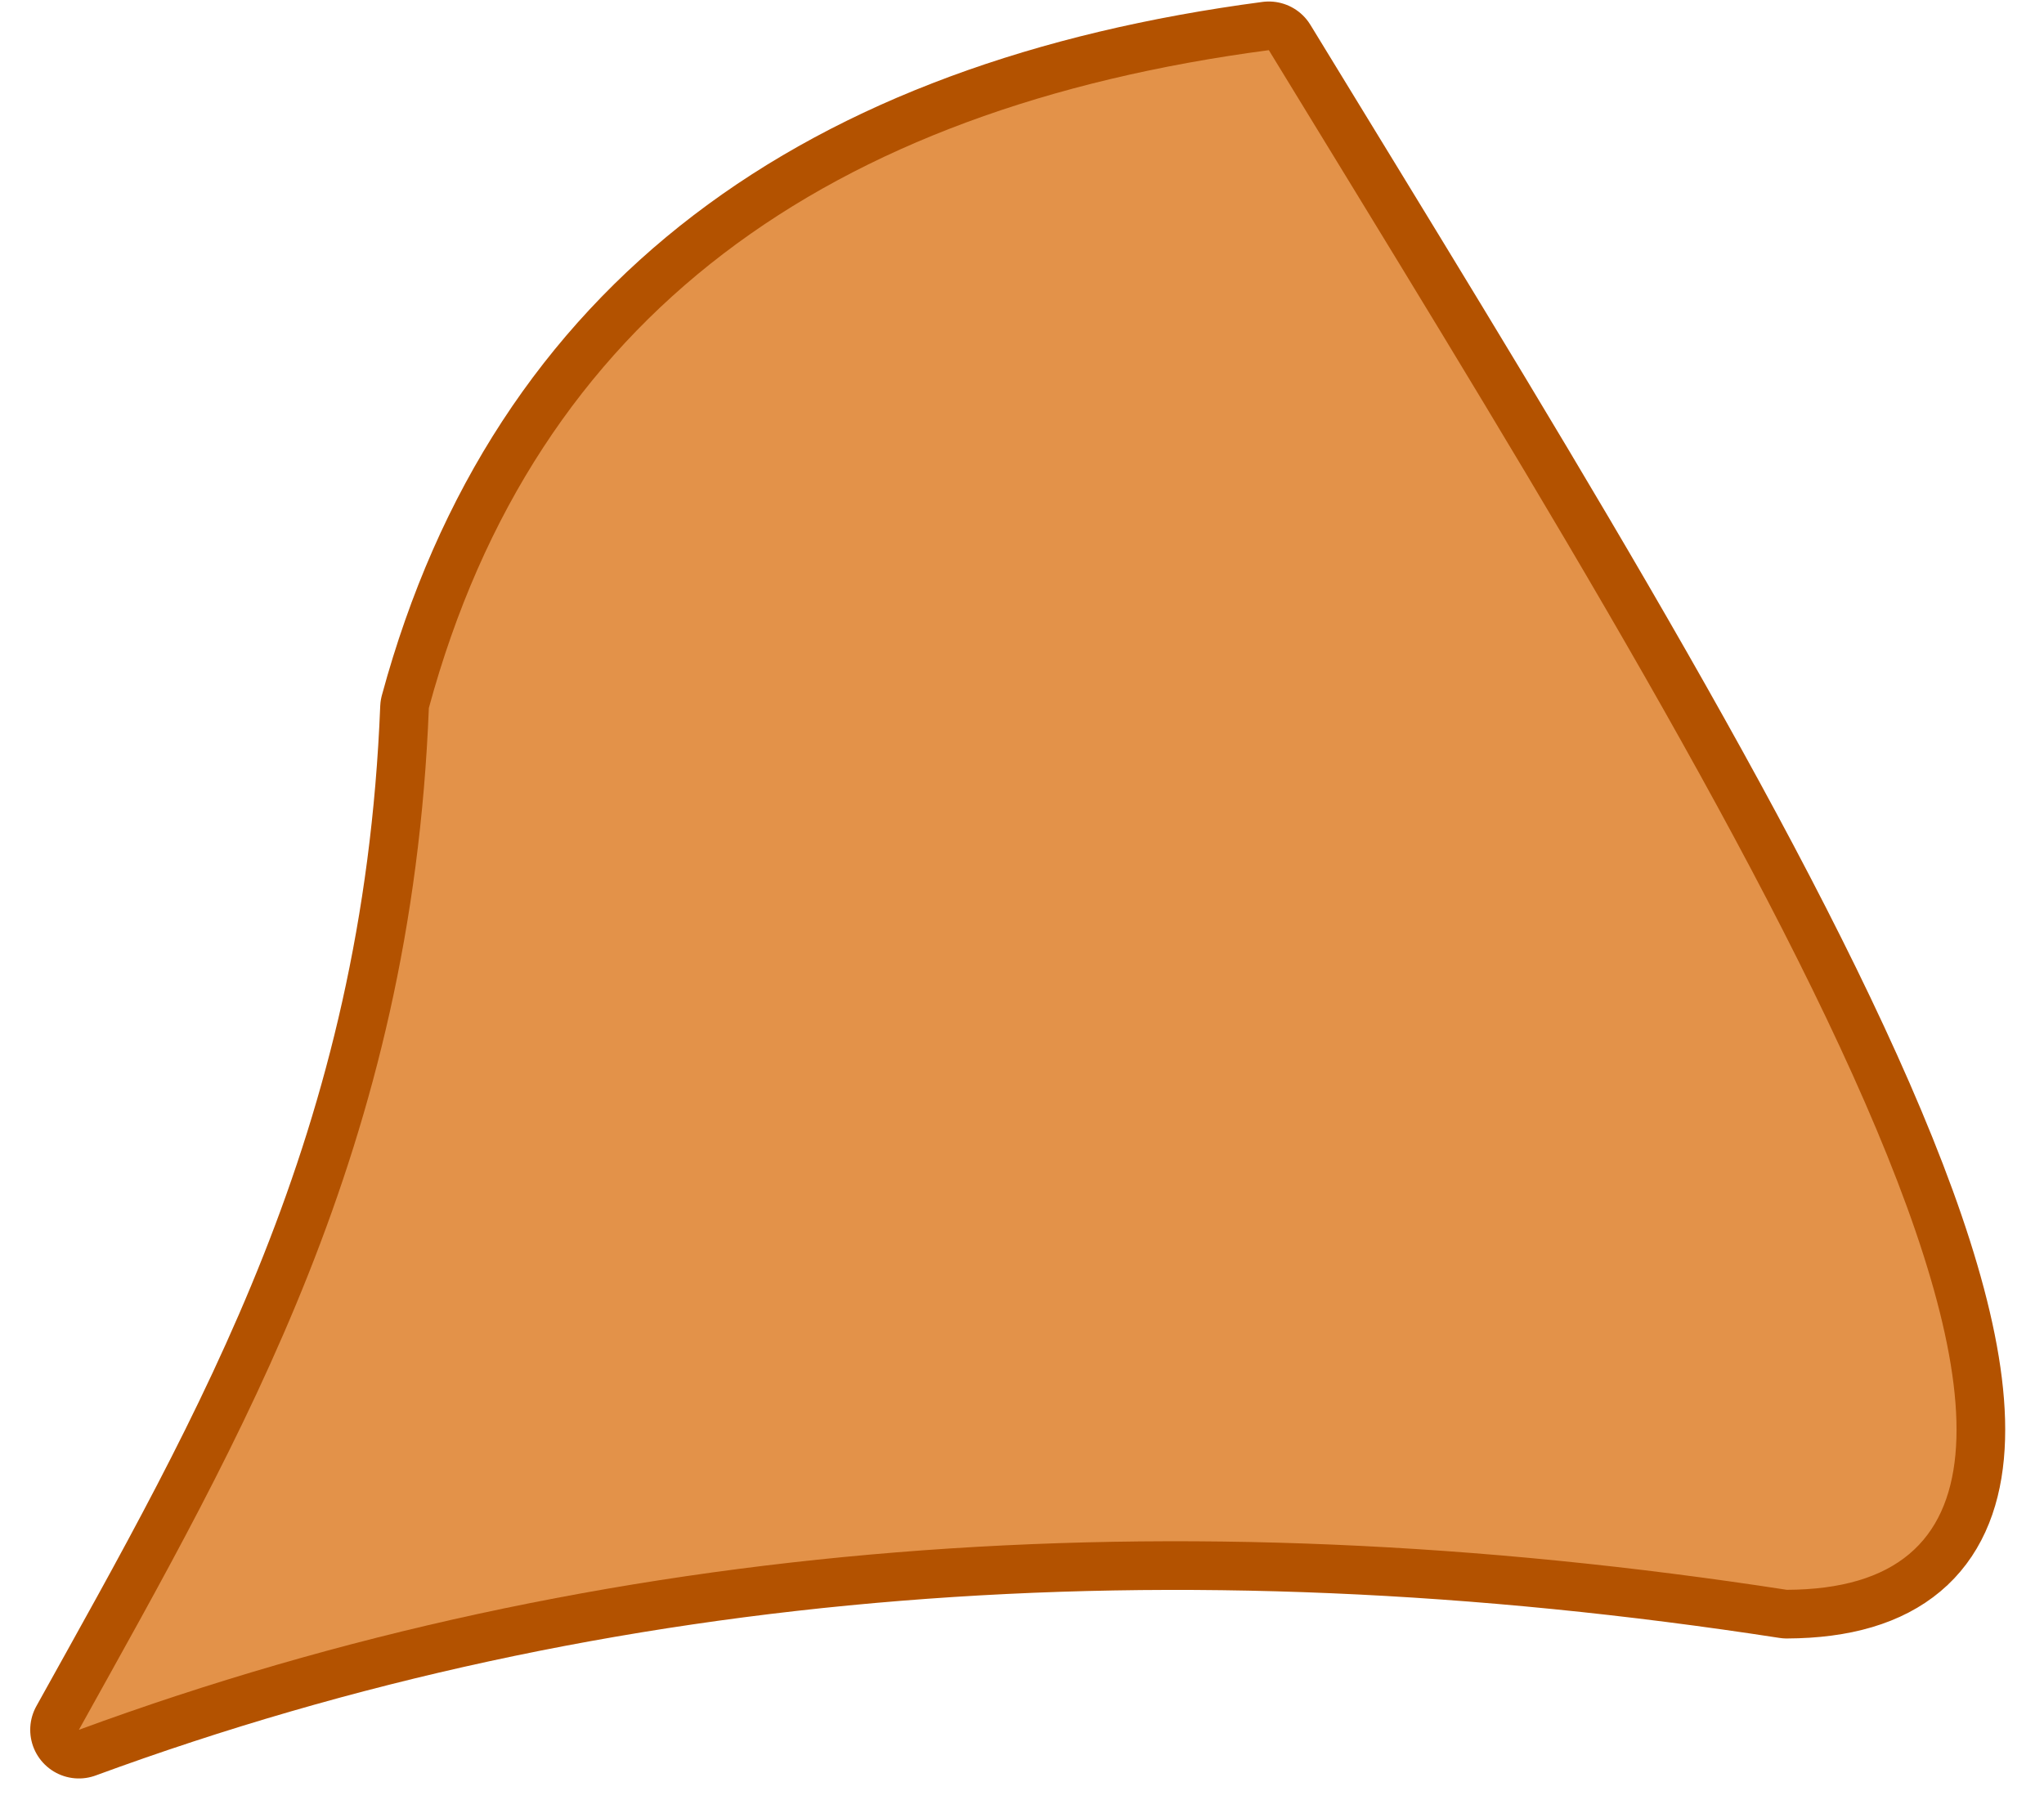 <?xml version="1.0" encoding="UTF-8" standalone="no"?><!DOCTYPE svg PUBLIC "-//W3C//DTD SVG 1.1//EN" "http://www.w3.org/Graphics/SVG/1.1/DTD/svg11.dtd"><svg width="100%" height="100%" viewBox="0 0 42 37" version="1.1" xmlns="http://www.w3.org/2000/svg" xmlns:xlink="http://www.w3.org/1999/xlink" xml:space="preserve" xmlns:serif="http://www.serif.com/" style="fill-rule:evenodd;clip-rule:evenodd;stroke-linecap:round;stroke-linejoin:round;stroke-miterlimit:1.5;"><path d="M26.072,1.031c9.474,15.513 19.639,31.605 10.644,31.643c-12.67,-1.955 -24.389,-1.06 -35.095,2.877c3.354,-6.043 6.834,-11.96 7.191,-21c2.19,-8.071 8.198,-12.322 17.26,-13.52Z" style="fill:none;stroke:#b35200;stroke-width:2px;"/><path d="M26.072,1.031c9.474,15.513 19.639,31.605 10.644,31.643c-12.67,-1.955 -24.389,-1.06 -35.095,2.877c3.354,-6.043 6.834,-11.96 7.191,-21c2.19,-8.071 8.198,-12.322 17.26,-13.52Z" style="fill:#e39249;"/></svg>
